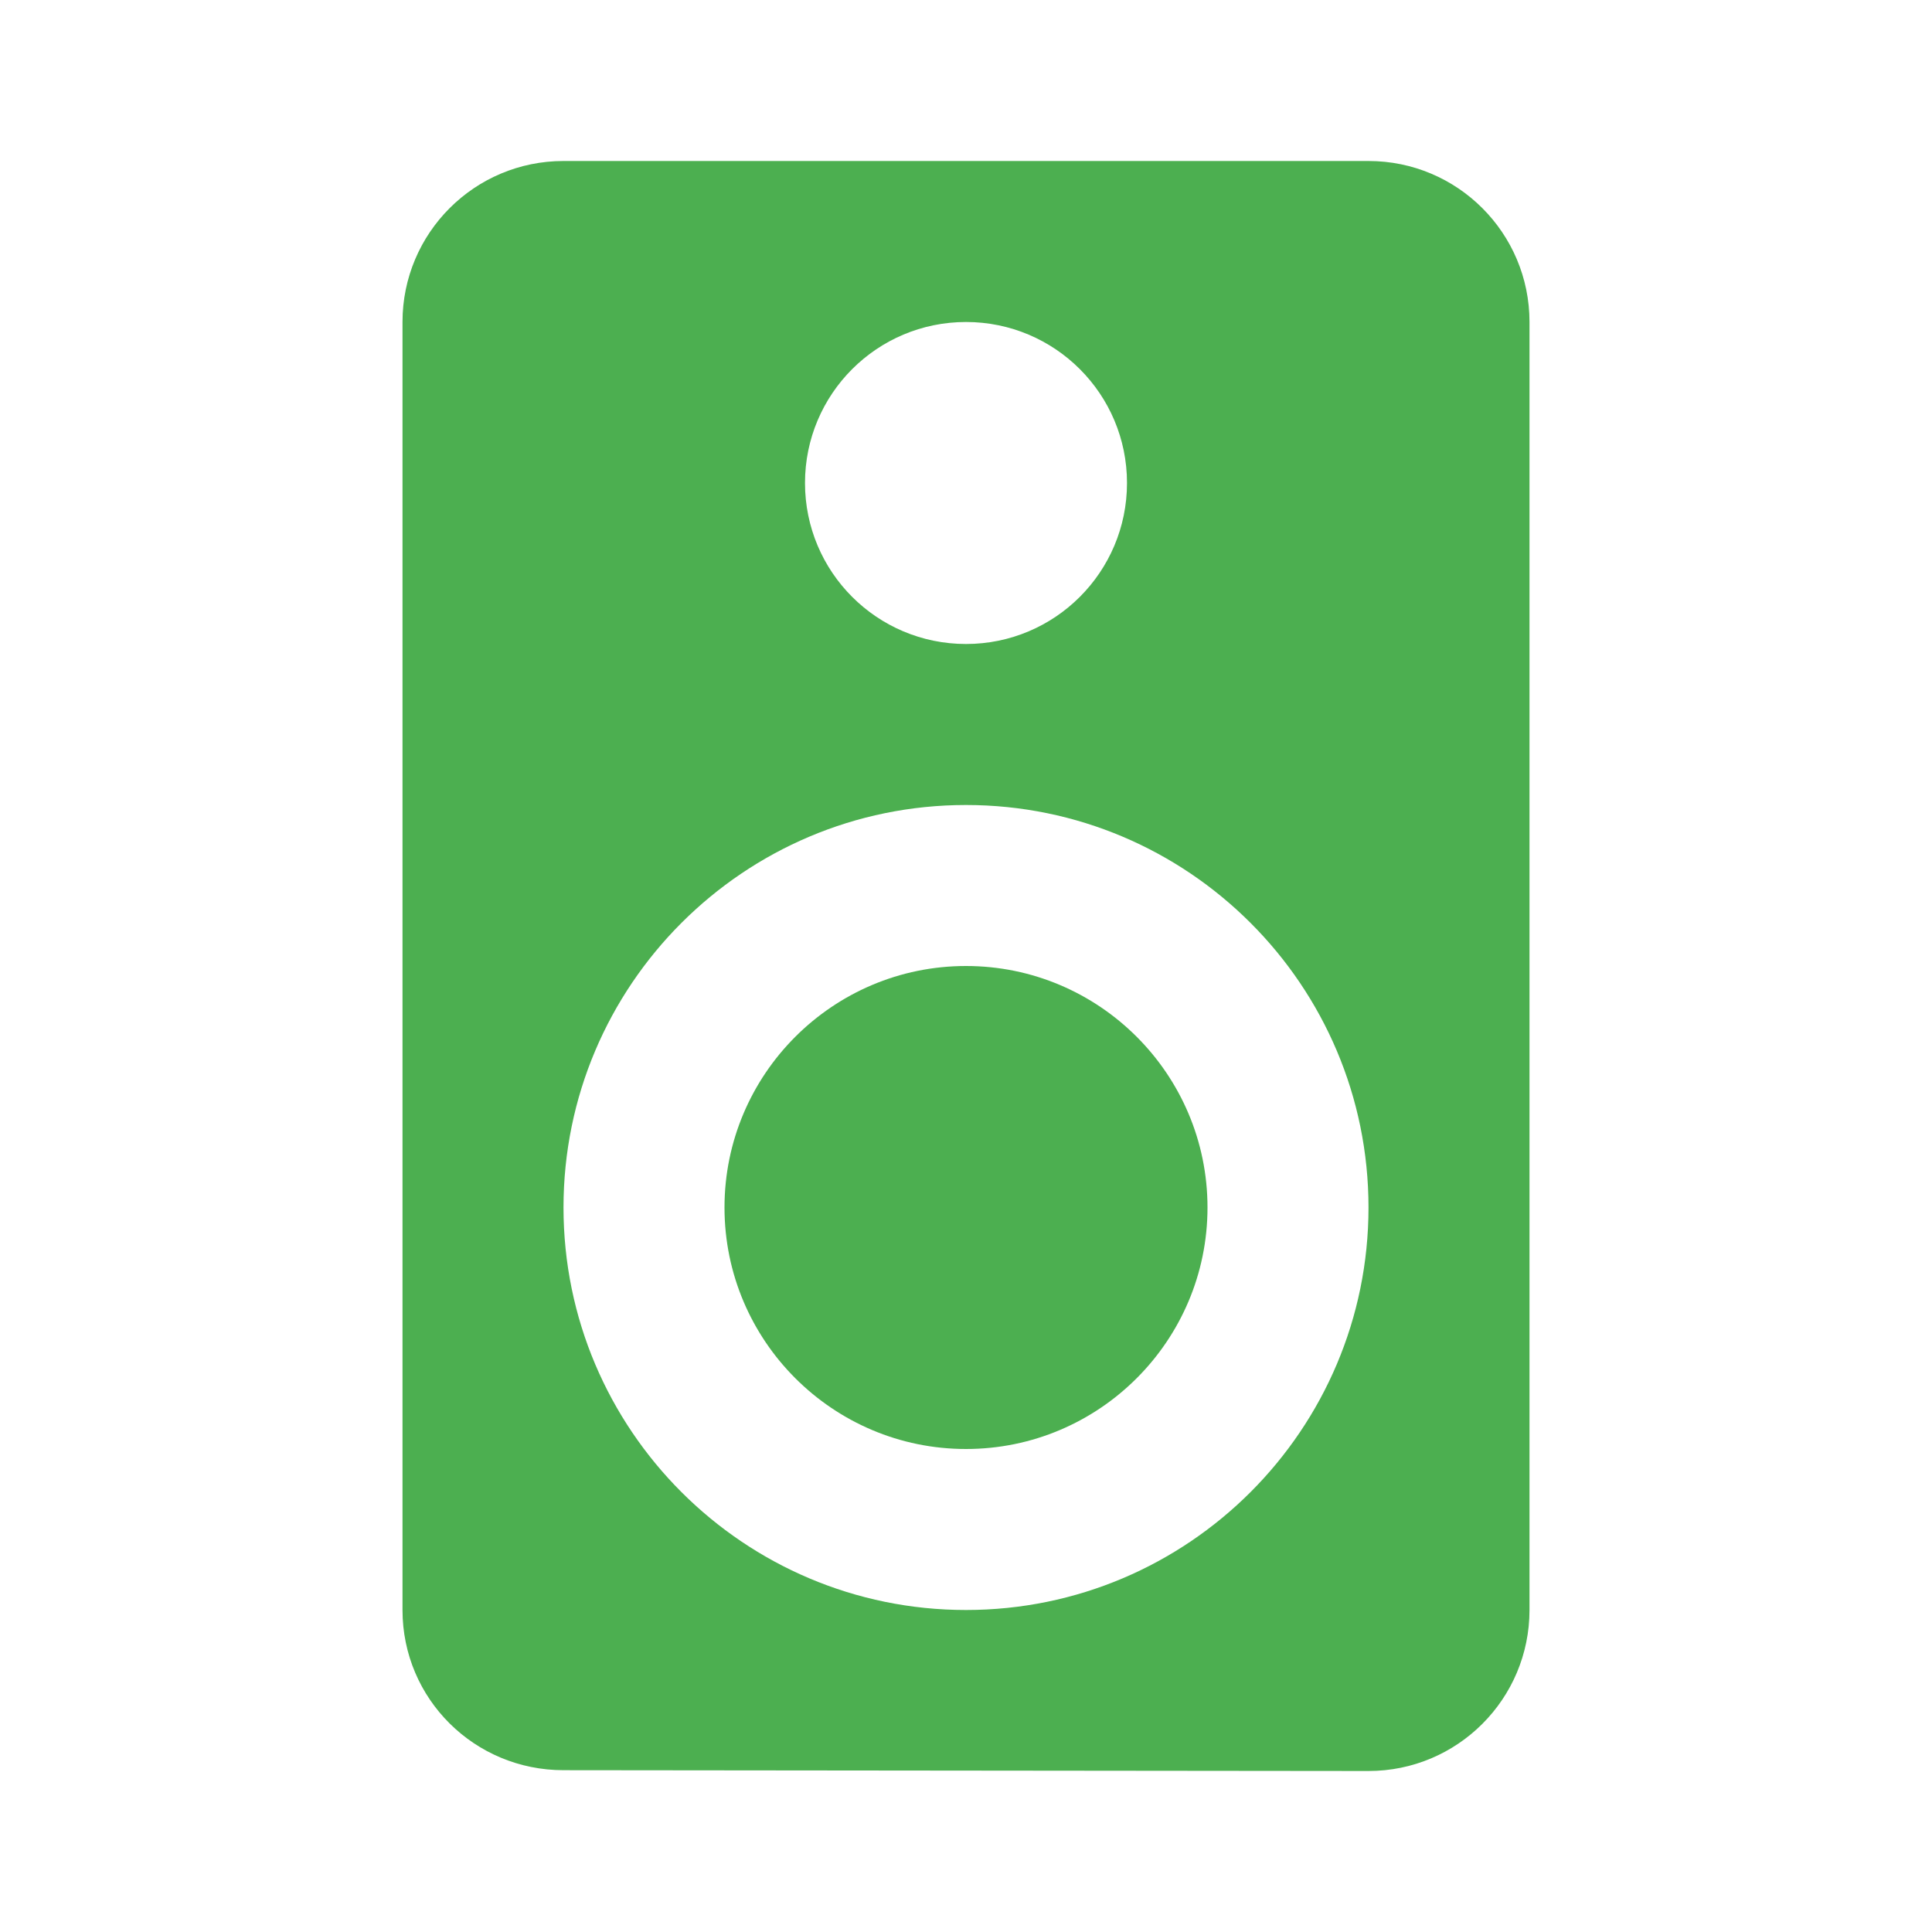 <svg fill="#4caf50" height="48" viewBox="0 0 48 40" width="48" xmlns="http://www.w3.org/2000/svg"><path d="m34 0h-20c-2.21 0-4 1.79-4 4v32c0 2.21 1.79 3.98 4 3.98l20 .02c2.21 0 4-1.79 4-4v-32c0-2.21-1.79-4-4-4zm-10 4c2.21 0 4 1.79 4 4s-1.79 4-4 4-4-1.79-4-4 1.79-4 4-4zm0 32c-5.52 0-10-4.48-10-10s4.48-10 10-10 10 4.48 10 10-4.48 10-10 10zm0-16c-3.31 0-6 2.69-6 6s2.69 6 6 6 6-2.69 6-6-2.69-6-6-6z" fill="#4caf50"/></svg>